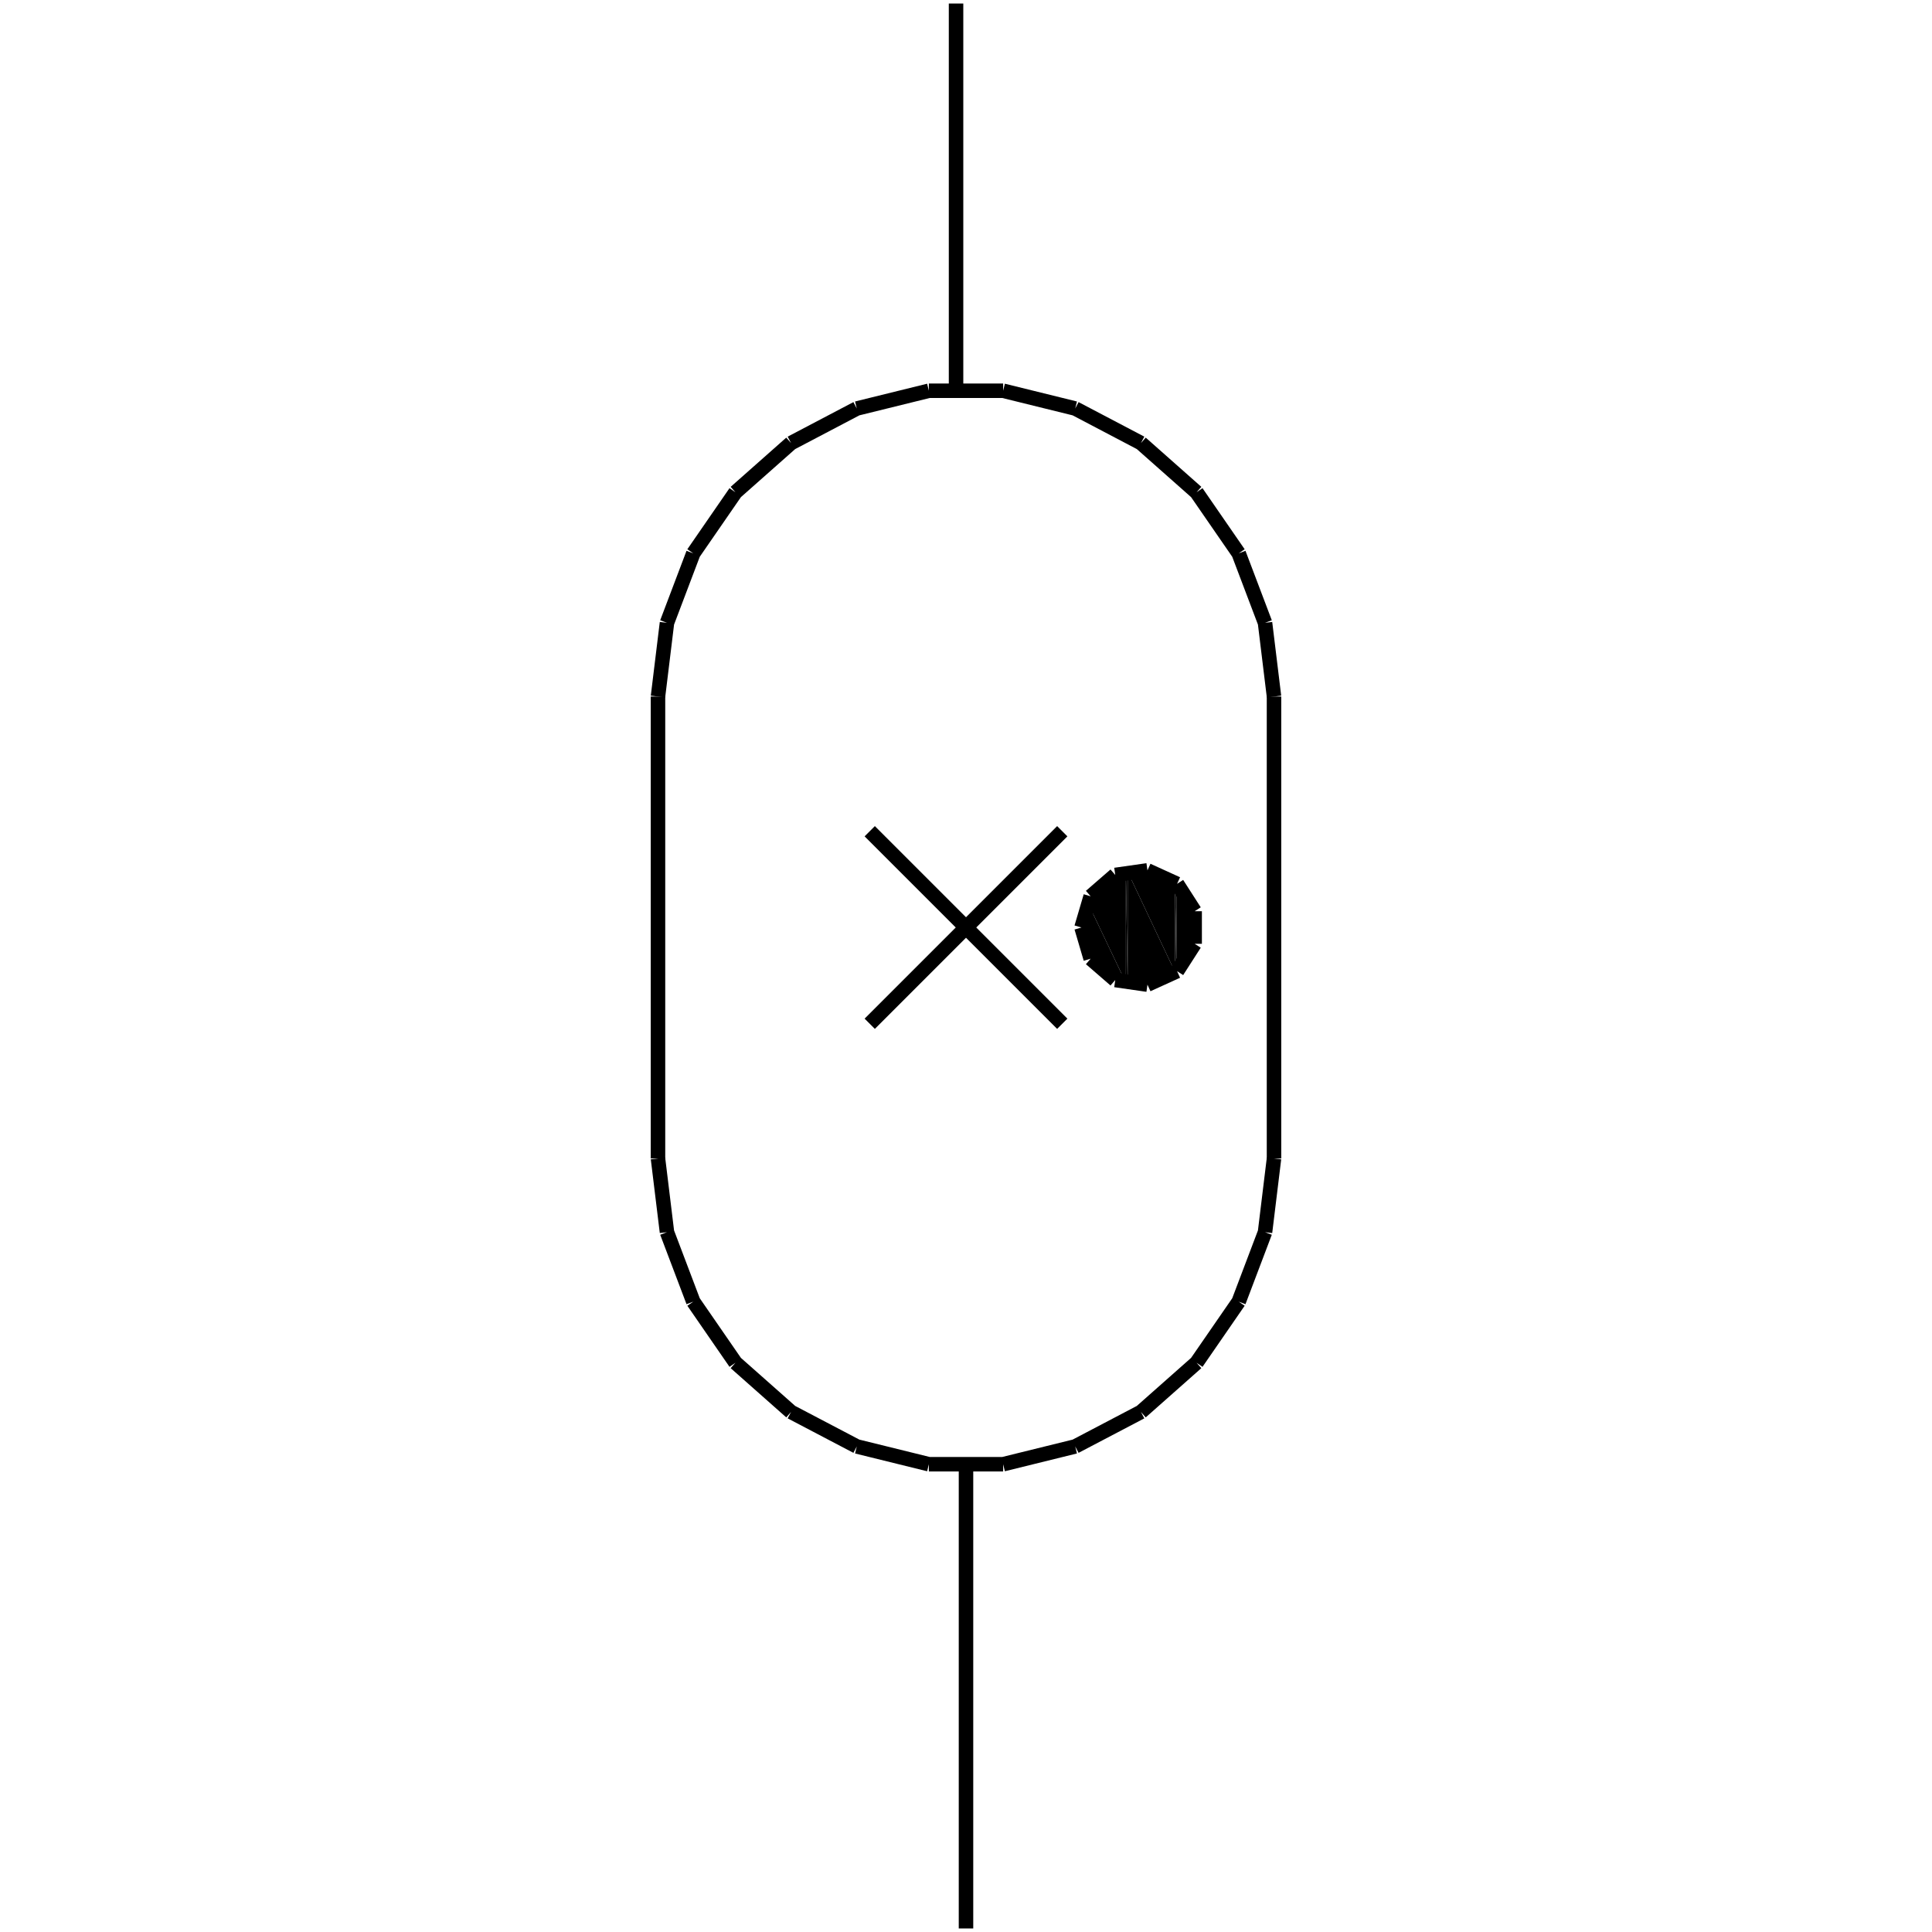 <?xml version="1.0" standalone="no"?><svg xmlns="http://www.w3.org/2000/svg" width="400.000" height="400.000" viewBox="0.0 0.0 400.000 400.000" version="1.1">
  <title>Produce by Acme CAD Converter</title>
  <desc>Produce by Acme CAD Converter</desc>
<g id="0" display="visible">
<g><path d="M225.19 197.41L225.19 186.85 225.03 186.99 225.19 197.41Z"
fill-rule="evenodd" fill="black"/>
<path d="M225.19 197.41L233.1 203.46 225.19 186.85 225.19 197.41Z"
fill-rule="evenodd" fill="black"/>
<path d="M233.1 203.46L233.1 180.4 225.19 186.85 233.1 203.46Z"
fill-rule="evenodd" fill="black"/>
<path d="M233.1 203.46L233.47 203.74 233.1 180.4 233.1 203.46Z"
fill-rule="evenodd" fill="black"/>
<path d="M233.47 203.74L233.47 180.48 233.1 180.4 233.47 203.74Z"
fill-rule="evenodd" fill="black"/>
<path d="M233.47 203.74L243.28 201.25 233.47 180.48 233.47 203.74Z"
fill-rule="evenodd" fill="black"/>
<path d="M243.28 201.25L243.28 182.65 233.47 180.48 243.28 201.25Z"
fill-rule="evenodd" fill="black"/>
<path d="M243.28 201.25L243.57 201.17 243.28 182.65 243.28 201.25Z"
fill-rule="evenodd" fill="black"/>
<path d="M243.57 201.17L243.57 183.25 243.28 182.65 243.57 201.17Z"
fill-rule="evenodd" fill="black"/>
<path d="M243.57 201.17L247.82 192.03 243.57 183.25 243.57 201.17Z"
fill-rule="evenodd" fill="black"/>
</g>
<g><path d="M136.23 239.85L138.09 255.11M138.09 255.11L143.54 269.49M143.54 269.49L152.27 282.14M152.27 282.14L163.78 292.33M163.78 292.33L177.39 299.47M177.39 299.47L192.31 303.15M192.31 303.15L207.69 303.15M207.69 303.15L222.61 299.47M222.61 299.47L236.22 292.33M236.22 292.33L247.73 282.14M247.73 282.14L256.46 269.49M256.46 269.49L261.91 255.11M261.91 255.11L263.77 239.85"
fill="none" stroke="black" stroke-width="3"/>
</g>
<g><path d="M263.77 144.21L261.91 128.95M261.91 128.95L256.46 114.57M256.46 114.57L247.73 101.92M247.73 101.92L236.22 91.73M236.22 91.73L222.61 84.58M222.61 84.58L207.69 80.9M207.69 80.9L192.31 80.9M192.31 80.9L177.39 84.58M177.39 84.58L163.78 91.73M163.78 91.73L152.27 101.92M152.27 101.92L143.54 114.57M143.54 114.57L138.09 128.95M138.09 128.95L136.23 144.21"
fill="none" stroke="black" stroke-width="3"/>
</g>
<g><path d="M136.23 144.21L136.23 239.85"
fill="none" stroke="black" stroke-width="3"/>
</g>
<g><path d="M263.77 144.21L263.77 239.85"
fill="none" stroke="black" stroke-width="3"/>
</g>
<g><path d="M180.07 172.1L219.93 211.96"
fill="none" stroke="black" stroke-width="3"/>
</g>
<g><path d="M219.93 172.1L180.07 211.96"
fill="none" stroke="black" stroke-width="3"/>
</g>
<g><path d="M197.94 80.47L197.94 0.73"
fill="none" stroke="black" stroke-width="3"/>
</g>
<g><path d="M200 303.62L200 399.27"
fill="none" stroke="black" stroke-width="3"/>
</g>
<g><path d="M223.91 192.03L225.81 185.57M225.81 185.57L230.9 181.15M230.9 181.15L237.57 180.2M237.57 180.2L243.7 182.99M243.7 182.99L247.34 188.66M247.34 188.66L247.34 195.4M247.34 195.4L243.7 201.07M243.7 201.07L237.57 203.86M237.57 203.86L230.9 202.9M230.9 202.9L225.81 198.49M225.81 198.49L223.91 192.03"
fill="none" stroke="black" stroke-width="3"/>
</g>
</g>
</svg>
